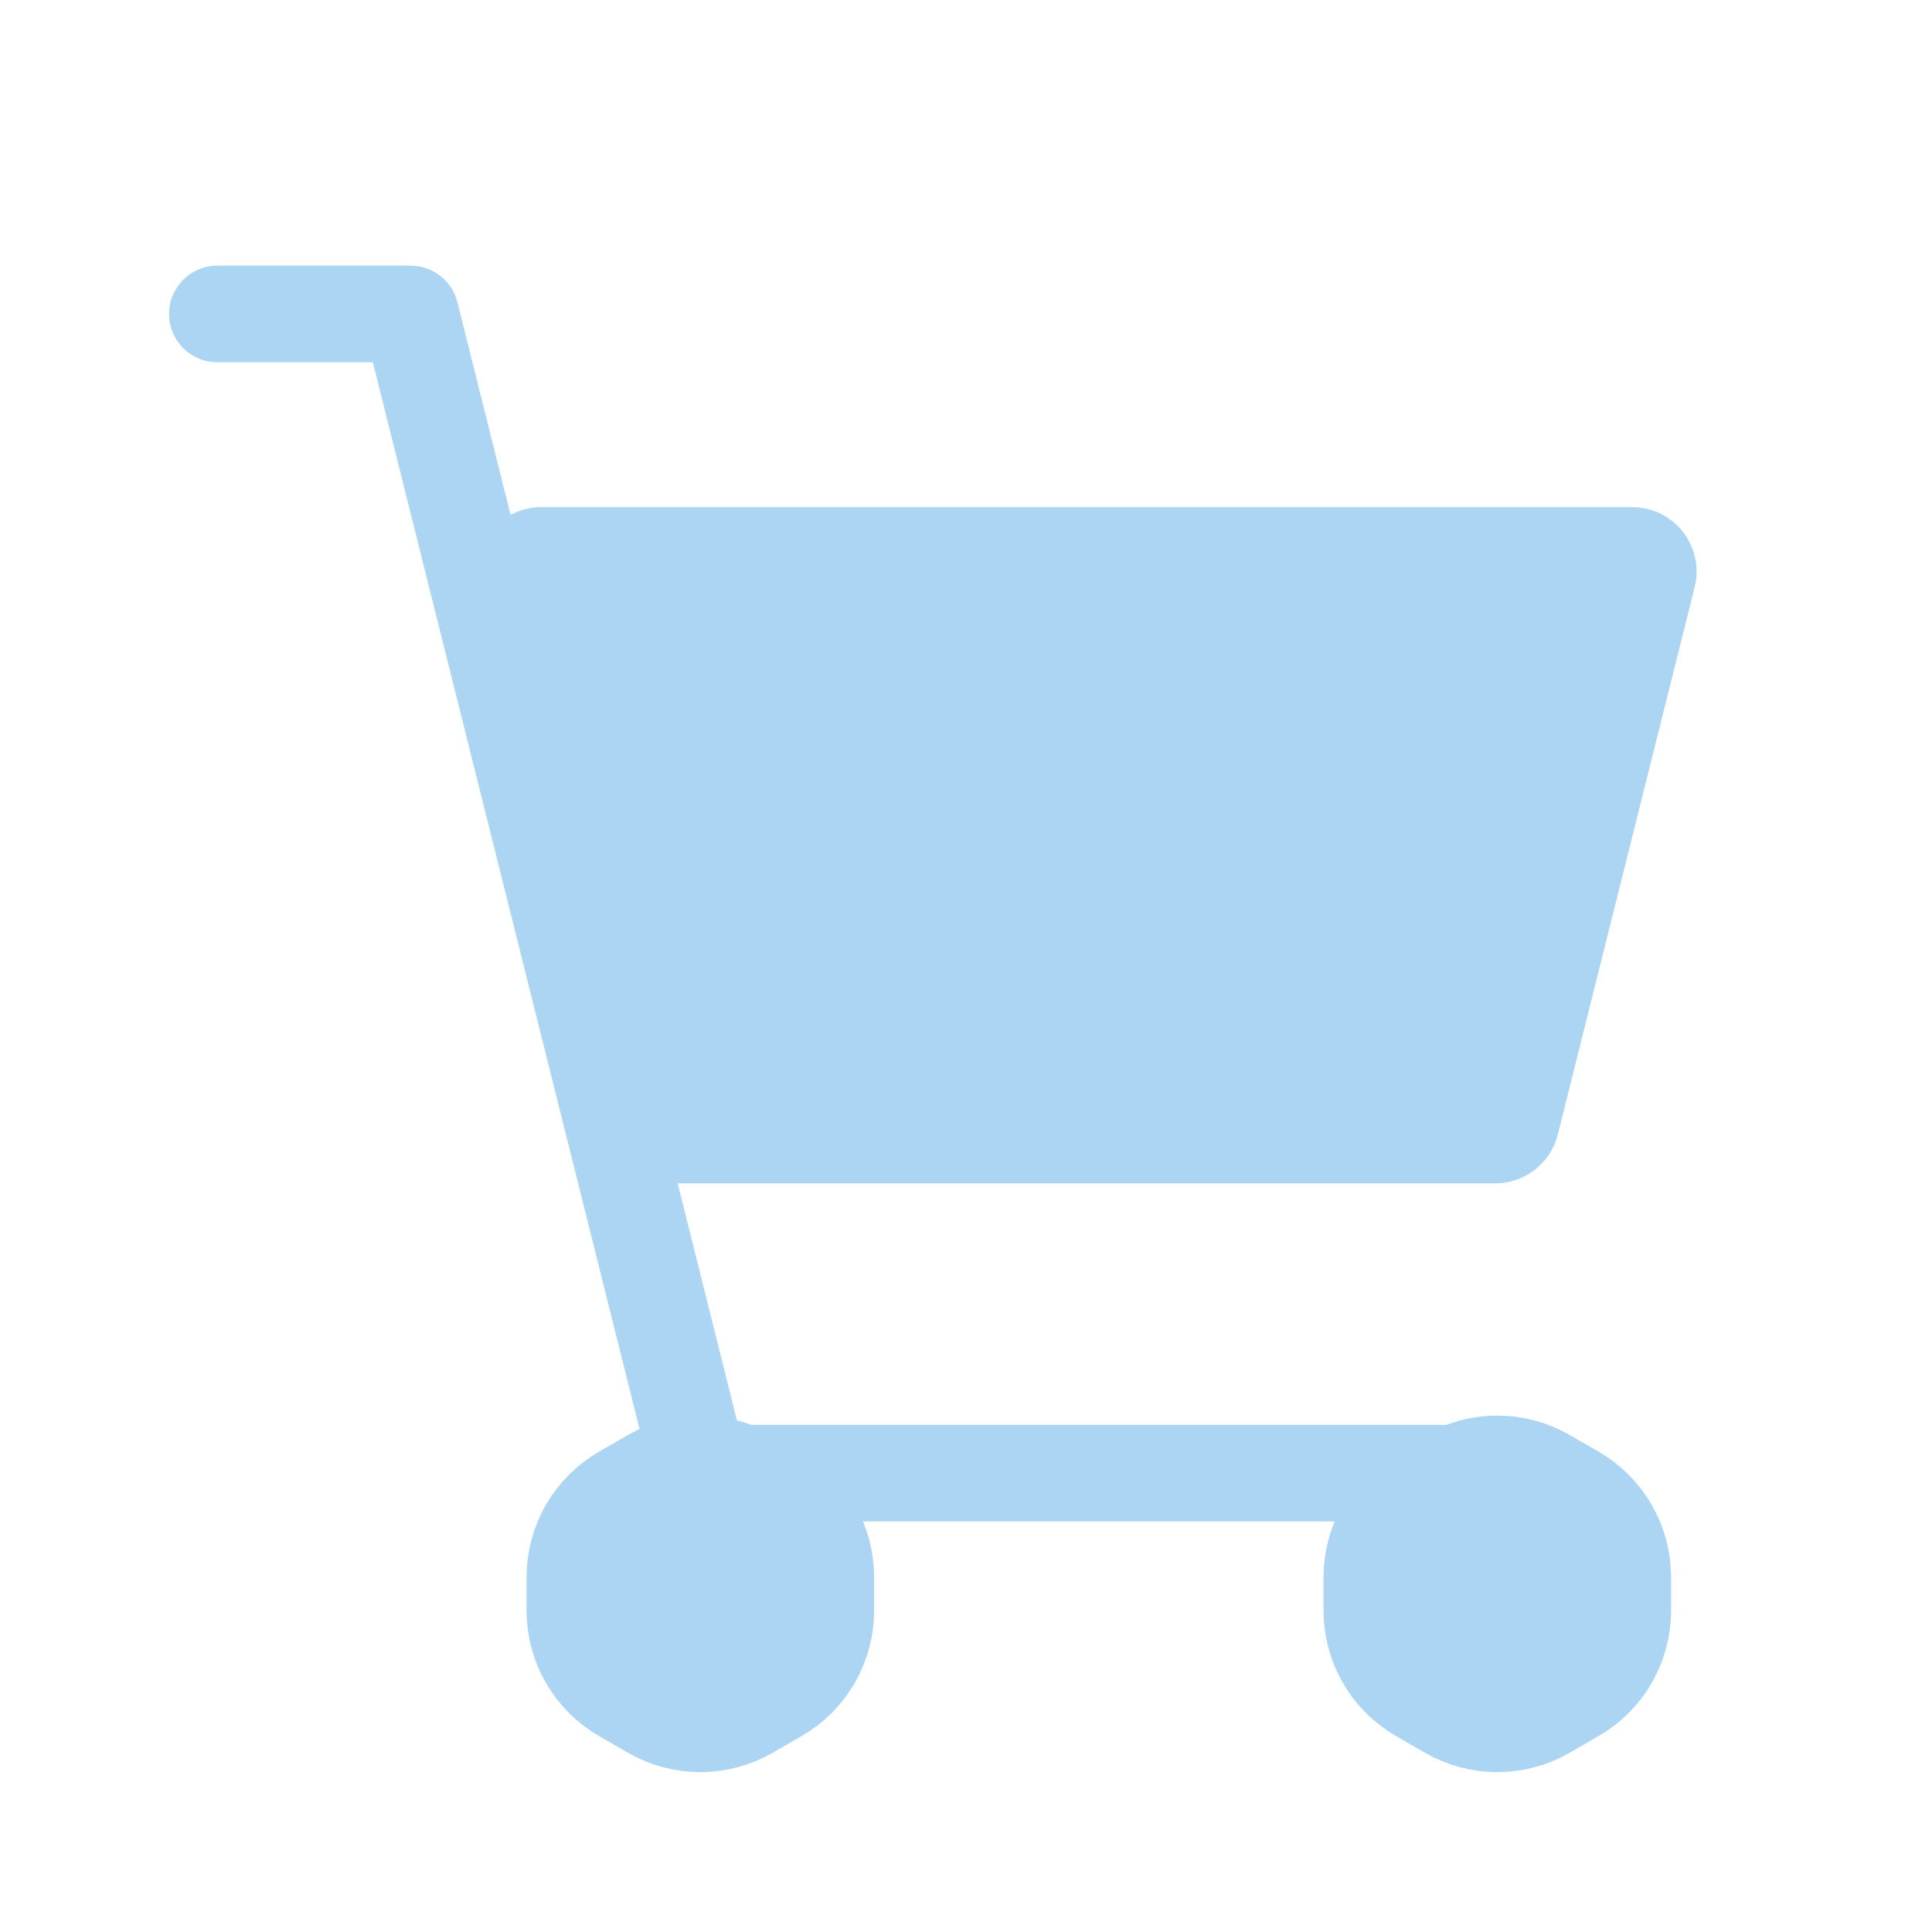 <svg width="120" height="120" viewBox="0 0 120 120" fill="none" xmlns="http://www.w3.org/2000/svg">
<path fill-rule="evenodd" clip-rule="evenodd" d="M101.377 31.5C103.979 31.5 105.889 33.945 105.257 36.47L96.757 70.47C96.312 72.25 94.712 73.5 92.877 73.5H42.123C40.288 73.5 38.688 72.25 38.242 70.47L29.742 36.47C29.111 33.945 31.021 31.5 33.623 31.5H101.377Z" fill="#ACD5F4"/>
<path d="M40.447 91.656C40.848 93.263 42.477 94.24 44.085 93.838C45.692 93.437 46.669 91.808 46.267 90.201L40.447 91.656ZM25.5 19.5L28.41 18.772C28.077 17.437 26.877 16.5 25.5 16.5V19.5ZM13.5 16.5C11.843 16.5 10.5 17.843 10.5 19.5C10.5 21.157 11.843 22.5 13.5 22.5V16.5ZM46.06 88.5C44.404 88.5 43.06 89.843 43.06 91.5C43.06 93.157 44.404 94.5 46.06 94.5V88.5ZM90.44 94.5C92.097 94.5 93.44 93.157 93.44 91.5C93.44 89.843 92.097 88.5 90.44 88.5V94.5ZM46.267 90.201L28.41 18.772L22.59 20.228L40.447 91.656L46.267 90.201ZM25.5 16.5H13.5V22.5H25.5V16.5ZM46.06 94.5H90.44V88.5H46.06V94.5Z" fill="#ACD5F4"/>
<path d="M40.5 91.73C42.356 90.658 44.644 90.658 46.5 91.73L48.294 92.766C50.151 93.838 51.294 95.819 51.294 97.962V100.034C51.294 102.178 50.151 104.158 48.294 105.23L46.5 106.266C44.644 107.338 42.356 107.338 40.5 106.266L38.706 105.23C36.849 104.158 35.706 102.178 35.706 100.034V97.962C35.706 95.819 36.849 93.838 38.706 92.766L40.5 91.73Z" fill="#ACD5F4" stroke="#ACD5F4" stroke-width="6" stroke-linecap="round" stroke-linejoin="round"/>
<path d="M90 91.73C91.856 90.658 94.144 90.658 96 91.73L97.794 92.766C99.651 93.838 100.794 95.819 100.794 97.962V100.034C100.794 102.178 99.651 104.158 97.794 105.23L96 106.266C94.144 107.338 91.856 107.338 90 106.266L88.206 105.23C86.349 104.158 85.206 102.178 85.206 100.034V97.962C85.206 95.819 86.349 93.838 88.206 92.766L90 91.73Z" fill="#ACD5F4" stroke="#ACD5F4" stroke-width="6" stroke-linecap="round" stroke-linejoin="round"/>
</svg>
